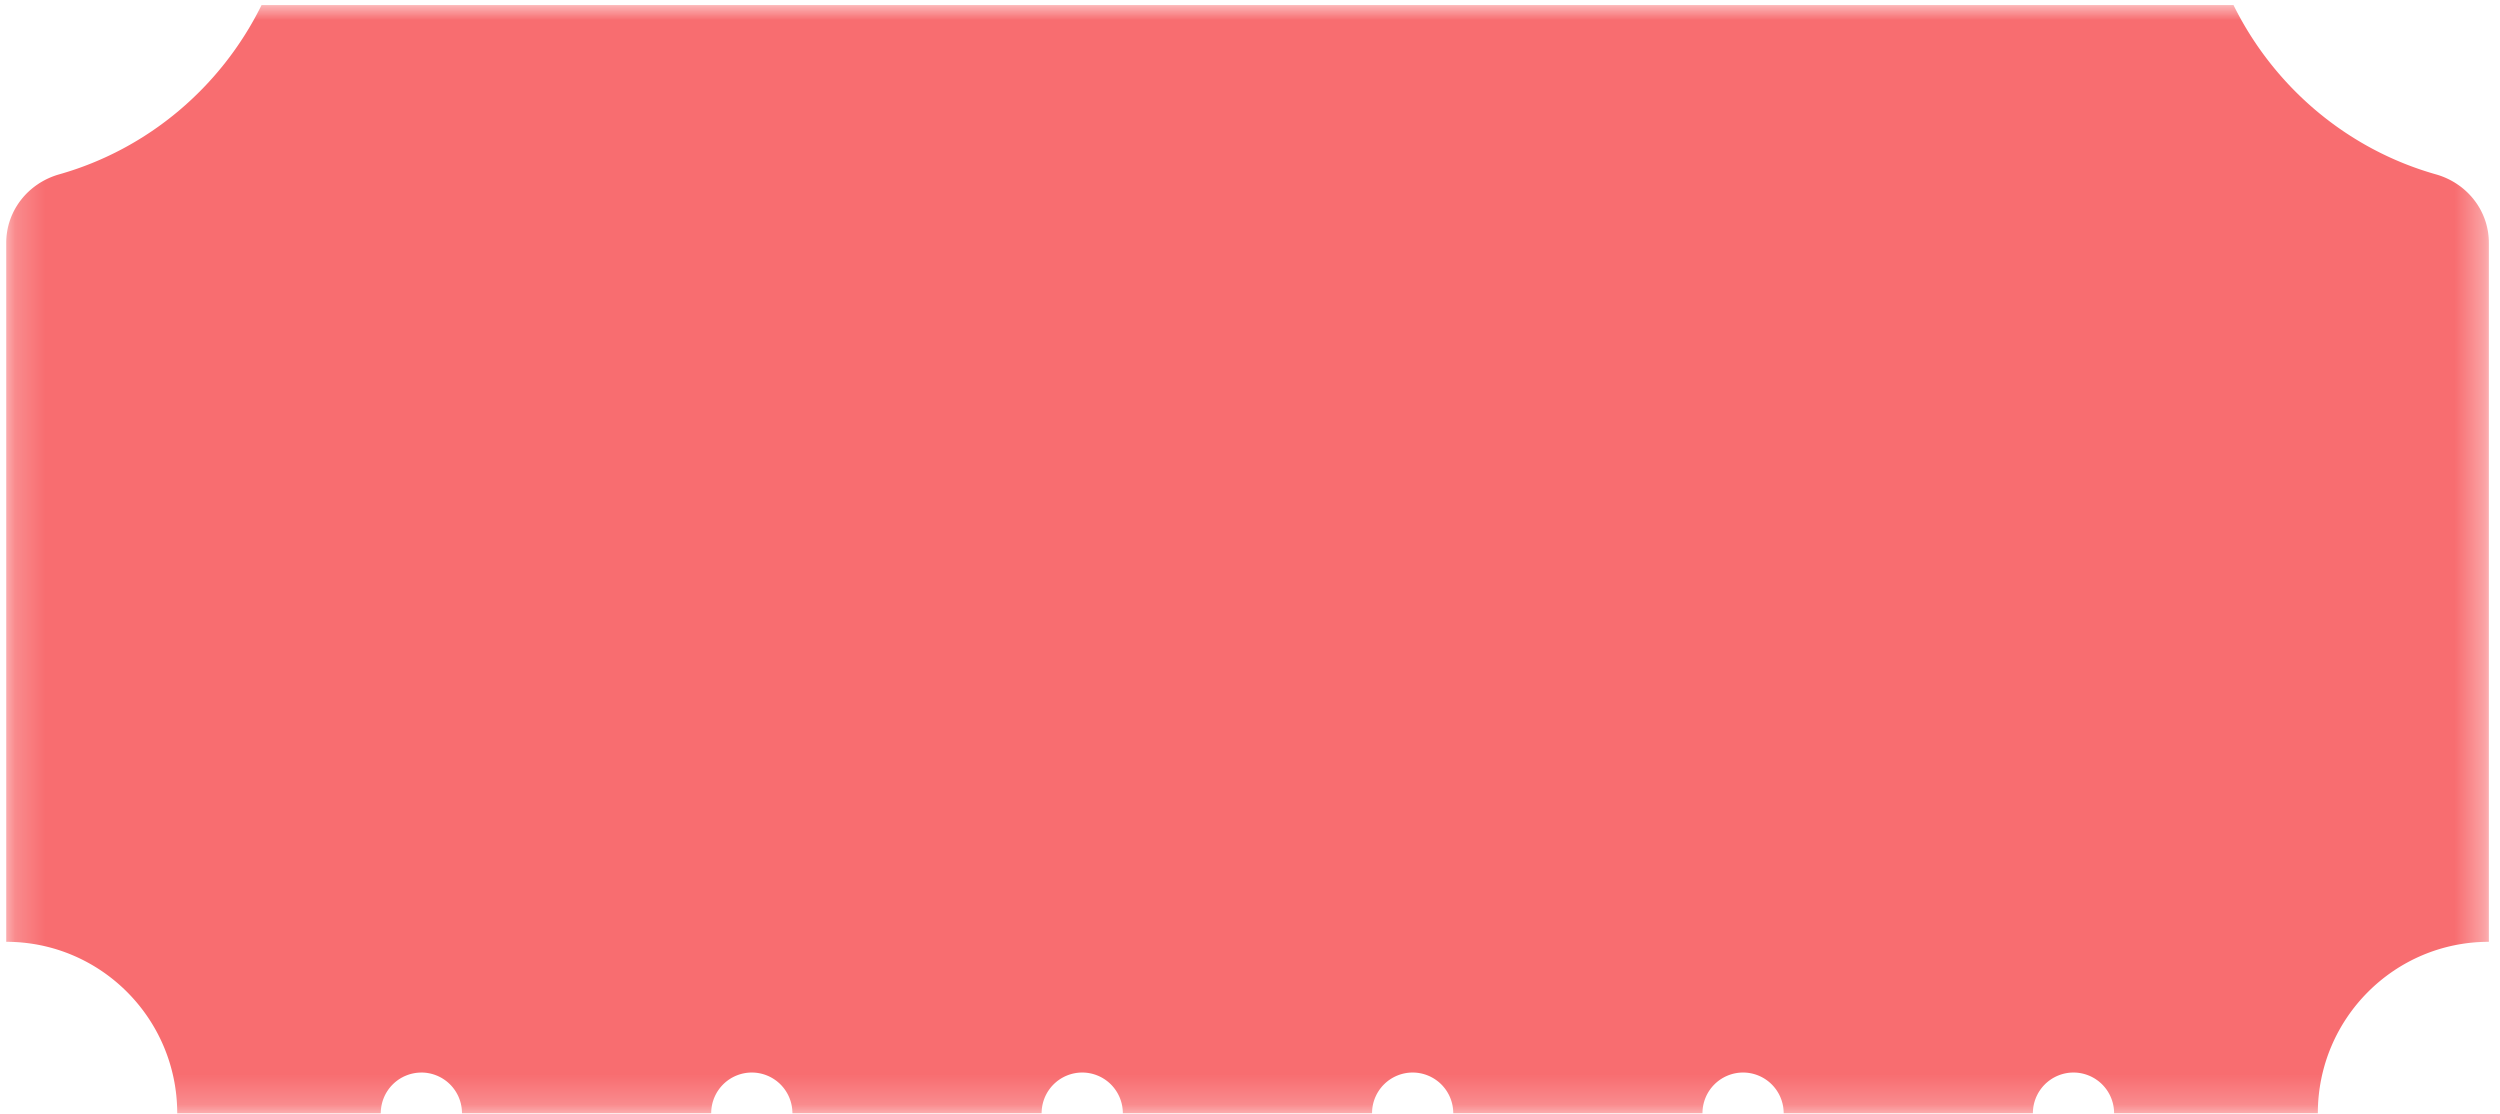 <svg xmlns="http://www.w3.org/2000/svg" xmlns:xlink="http://www.w3.org/1999/xlink" width="83" height="37" xmlns:v="https://vecta.io/nano"><defs><path id="A" d="M0 .372h36.793v82.42H0z"/></defs><g transform="matrix(0 1 -1 0 83 .168)" fill-rule="evenodd"><mask id="B" fill="#fff"><use xlink:href="#A"/></mask><path d="M35.44 69.01a1.35 1.35 0 0 1 1.353-1.348v-8.274a1.35 1.35 0 0 1-1.353-1.348 1.35 1.35 0 0 1 1.353-1.348v-8.274a1.35 1.35 0 0 1-1.353-1.348 1.35 1.35 0 0 1 1.353-1.348v-8.274a1.35 1.35 0 0 1-1.353-1.348 1.35 1.35 0 0 1 1.353-1.348v-8.274a1.35 1.35 0 0 1-1.353-1.348 1.35 1.35 0 0 1 1.353-1.348v-8.274a1.35 1.35 0 0 1-1.353-1.348 1.35 1.35 0 0 1 1.353-1.348V6.048C33.648 6.048 31.1 3.506 31.1.37H7.894c-1.072 0-1.983.73-2.274 1.76C4.783 5.084 2.71 7.51 0 8.848v65.468c2.71 1.336 4.783 3.763 5.62 6.717.292 1.03 1.202 1.76 2.275 1.76H31.1c0-3.135 2.55-5.677 5.694-5.677v-6.758a1.35 1.35 0 0 1-1.353-1.348" fill="#f86d70" mask="url(#B)"/></g></svg>